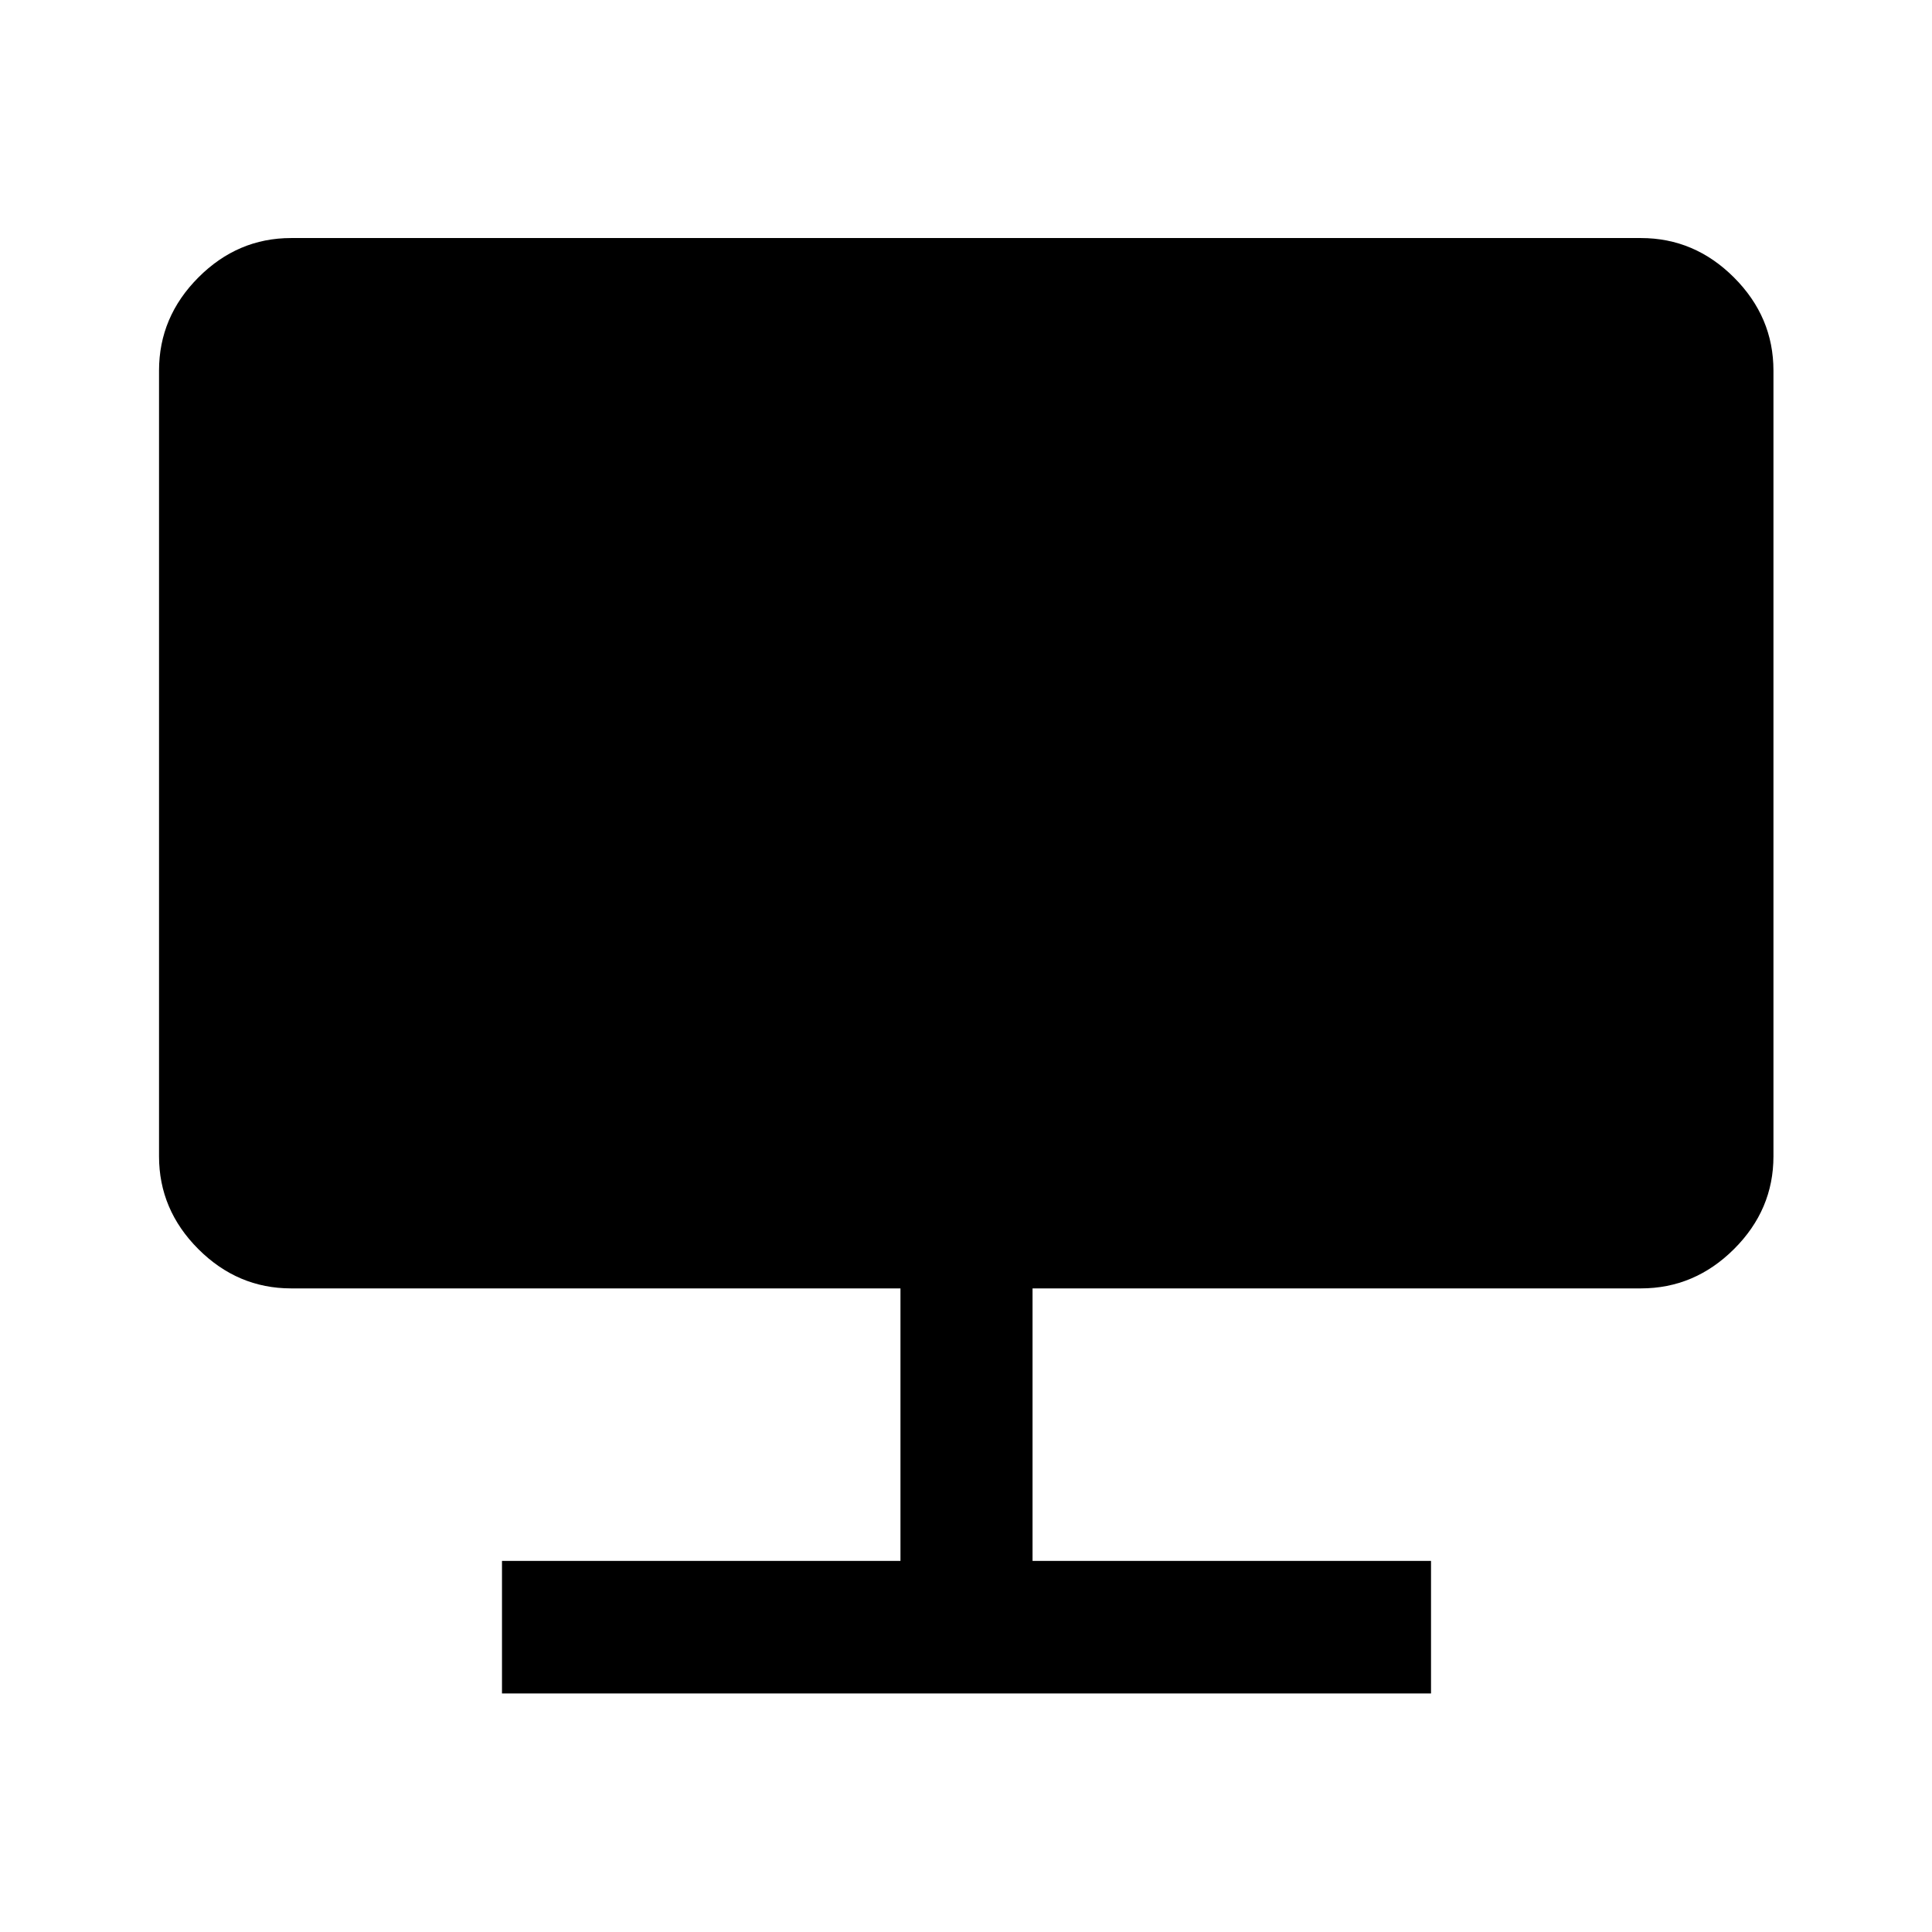 <svg xmlns="http://www.w3.org/2000/svg" height="48" viewBox="0 -960 960 960" width="48"><path d="M249.435-118.522v-65.869h198v-135.413H144.652q-26.568 0-46.099-19.532-19.531-19.531-19.531-46.099v-390.413q0-26.666 19.531-46.268t46.099-19.602h670.696q26.666 0 46.268 19.602t19.602 46.268v390.413q0 26.568-19.602 46.099-19.602 19.532-46.268 19.532H513.065v135.413h198v65.869h-461.63Z"/></svg>
